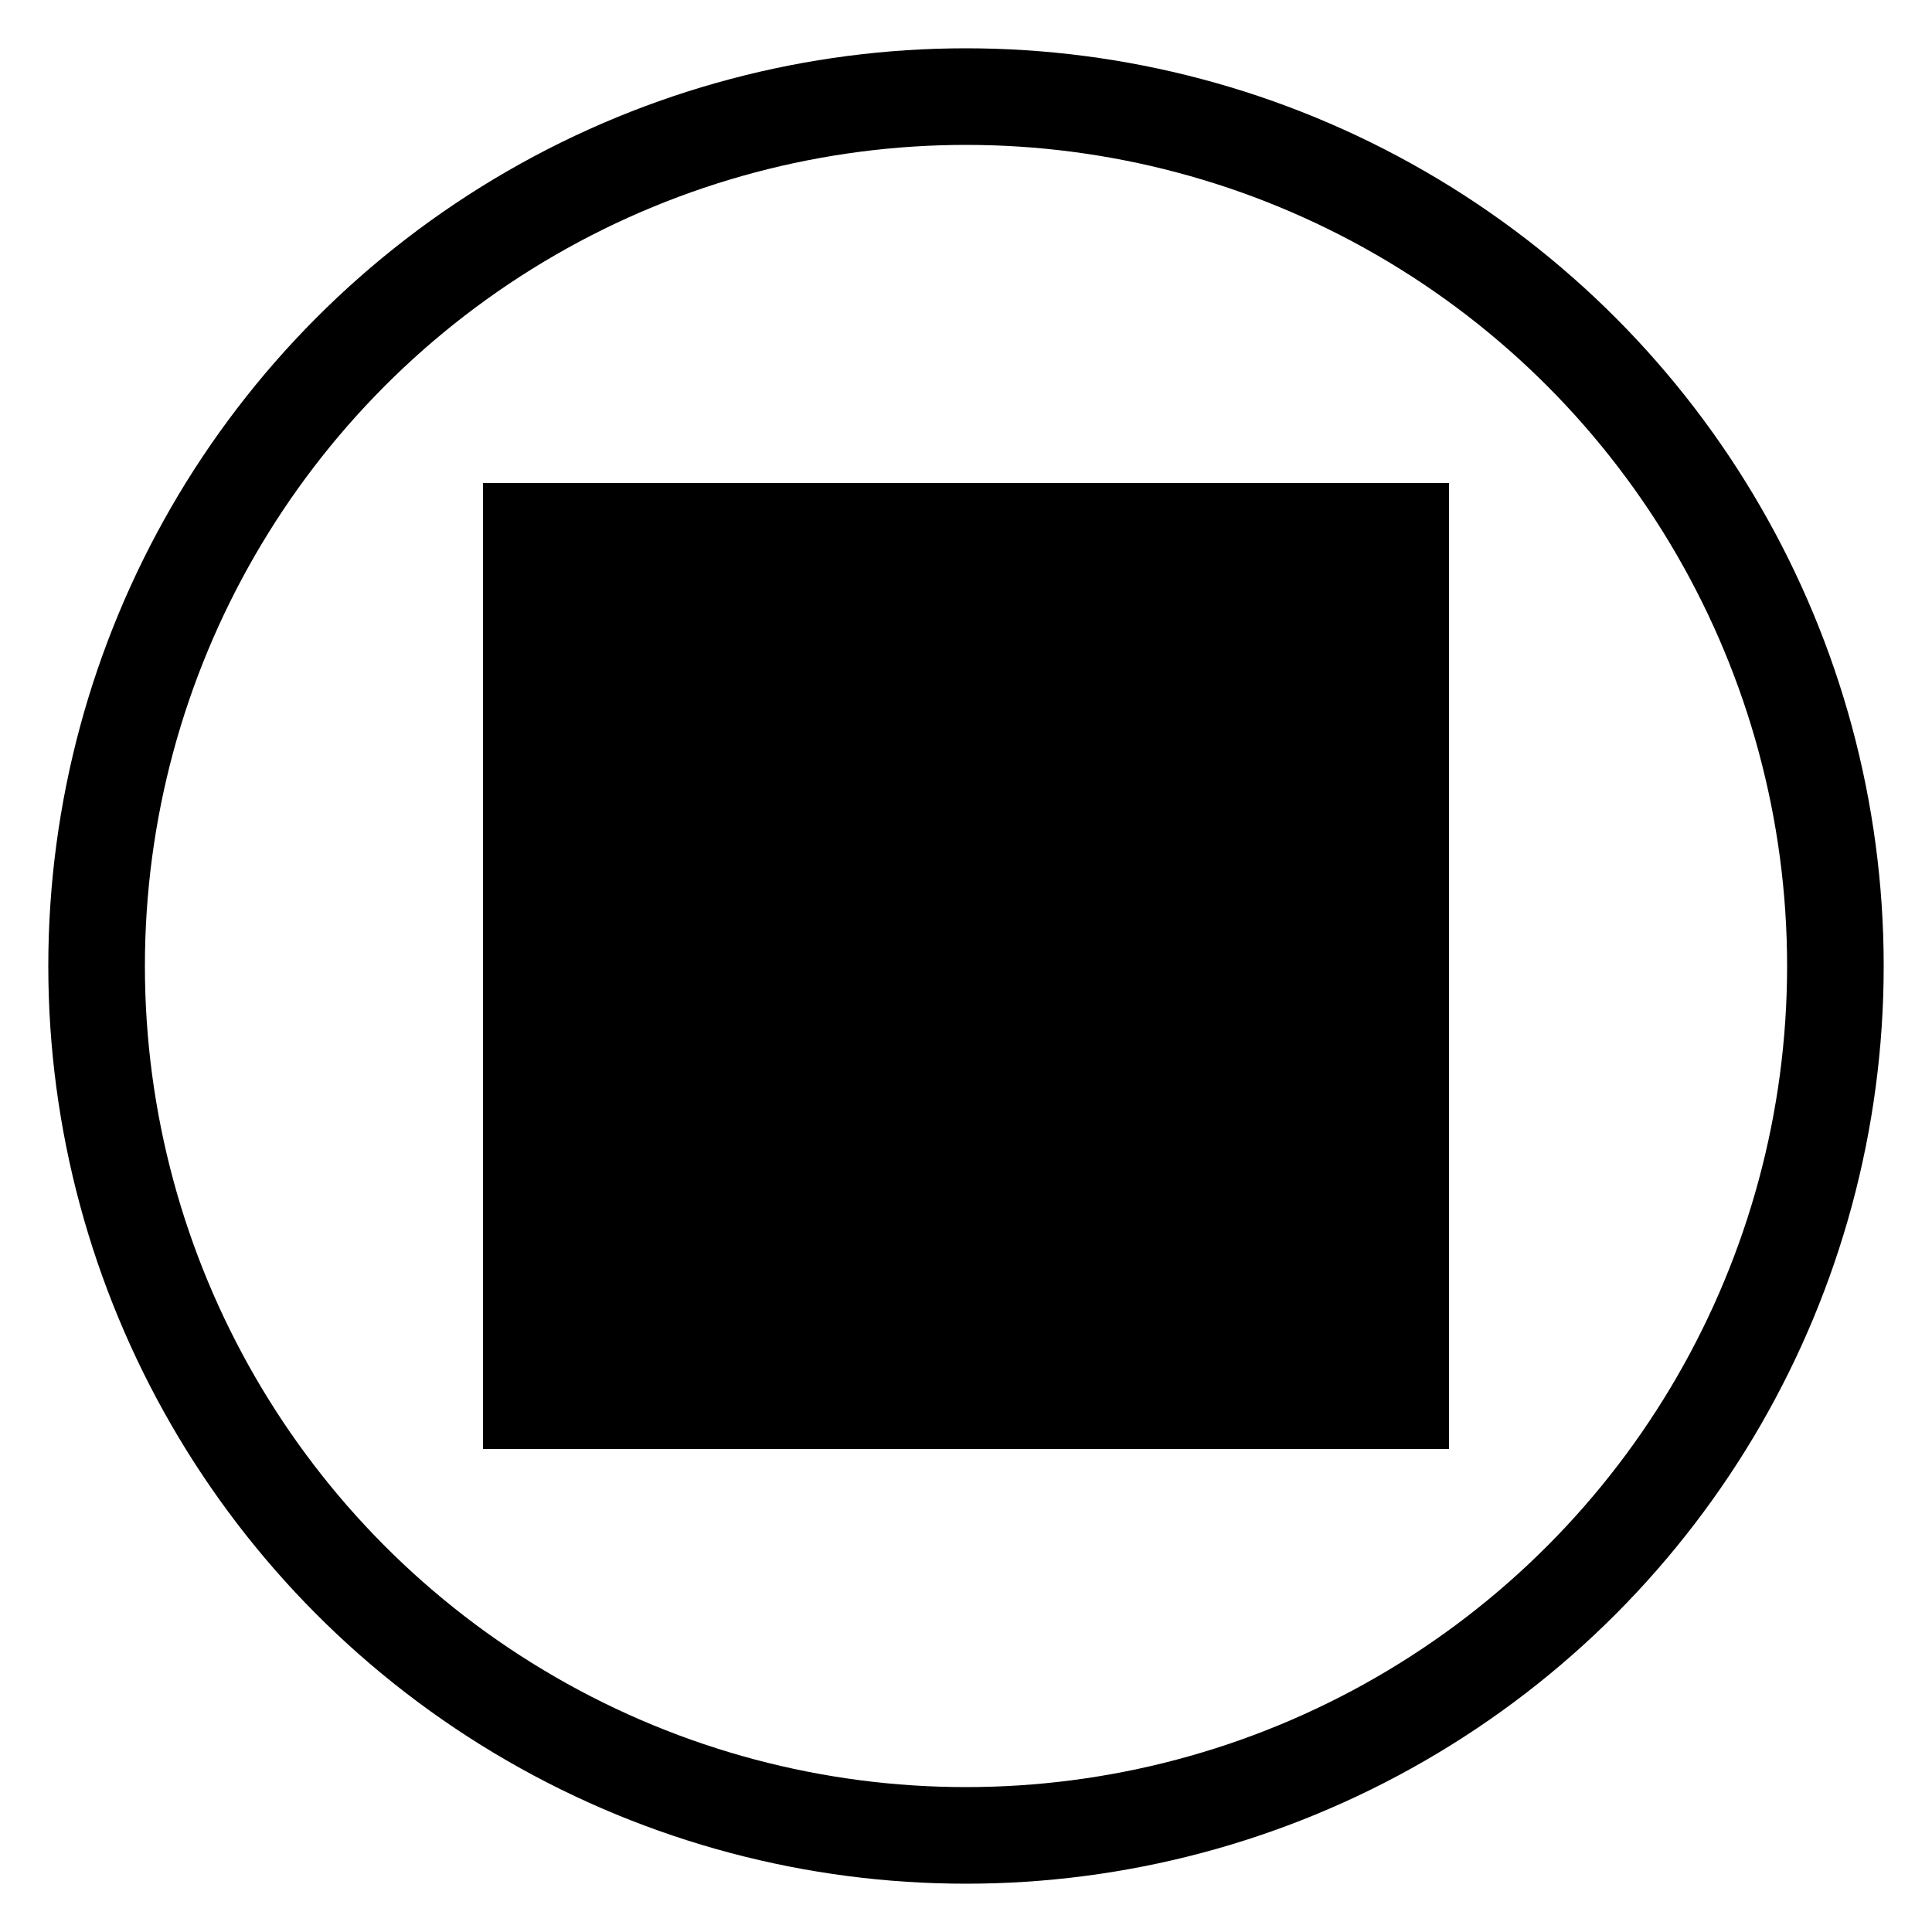 <svg viewBox="0 0 100 100" xmlns="http://www.w3.org/2000/svg">
	<circle cx="50" cy="50" r="45" stroke="currentColor" stroke-width="5" fill="none" />
	<rect x="25" y="25" width="50" height="50" fill="currentColor">
		<animateTransform attributeName="transform" attributeType="XML" type="rotate" from="0 50 50" to="360 50 50" dur="1s" repeatCount="indefinite" />
	</rect>
</svg>
